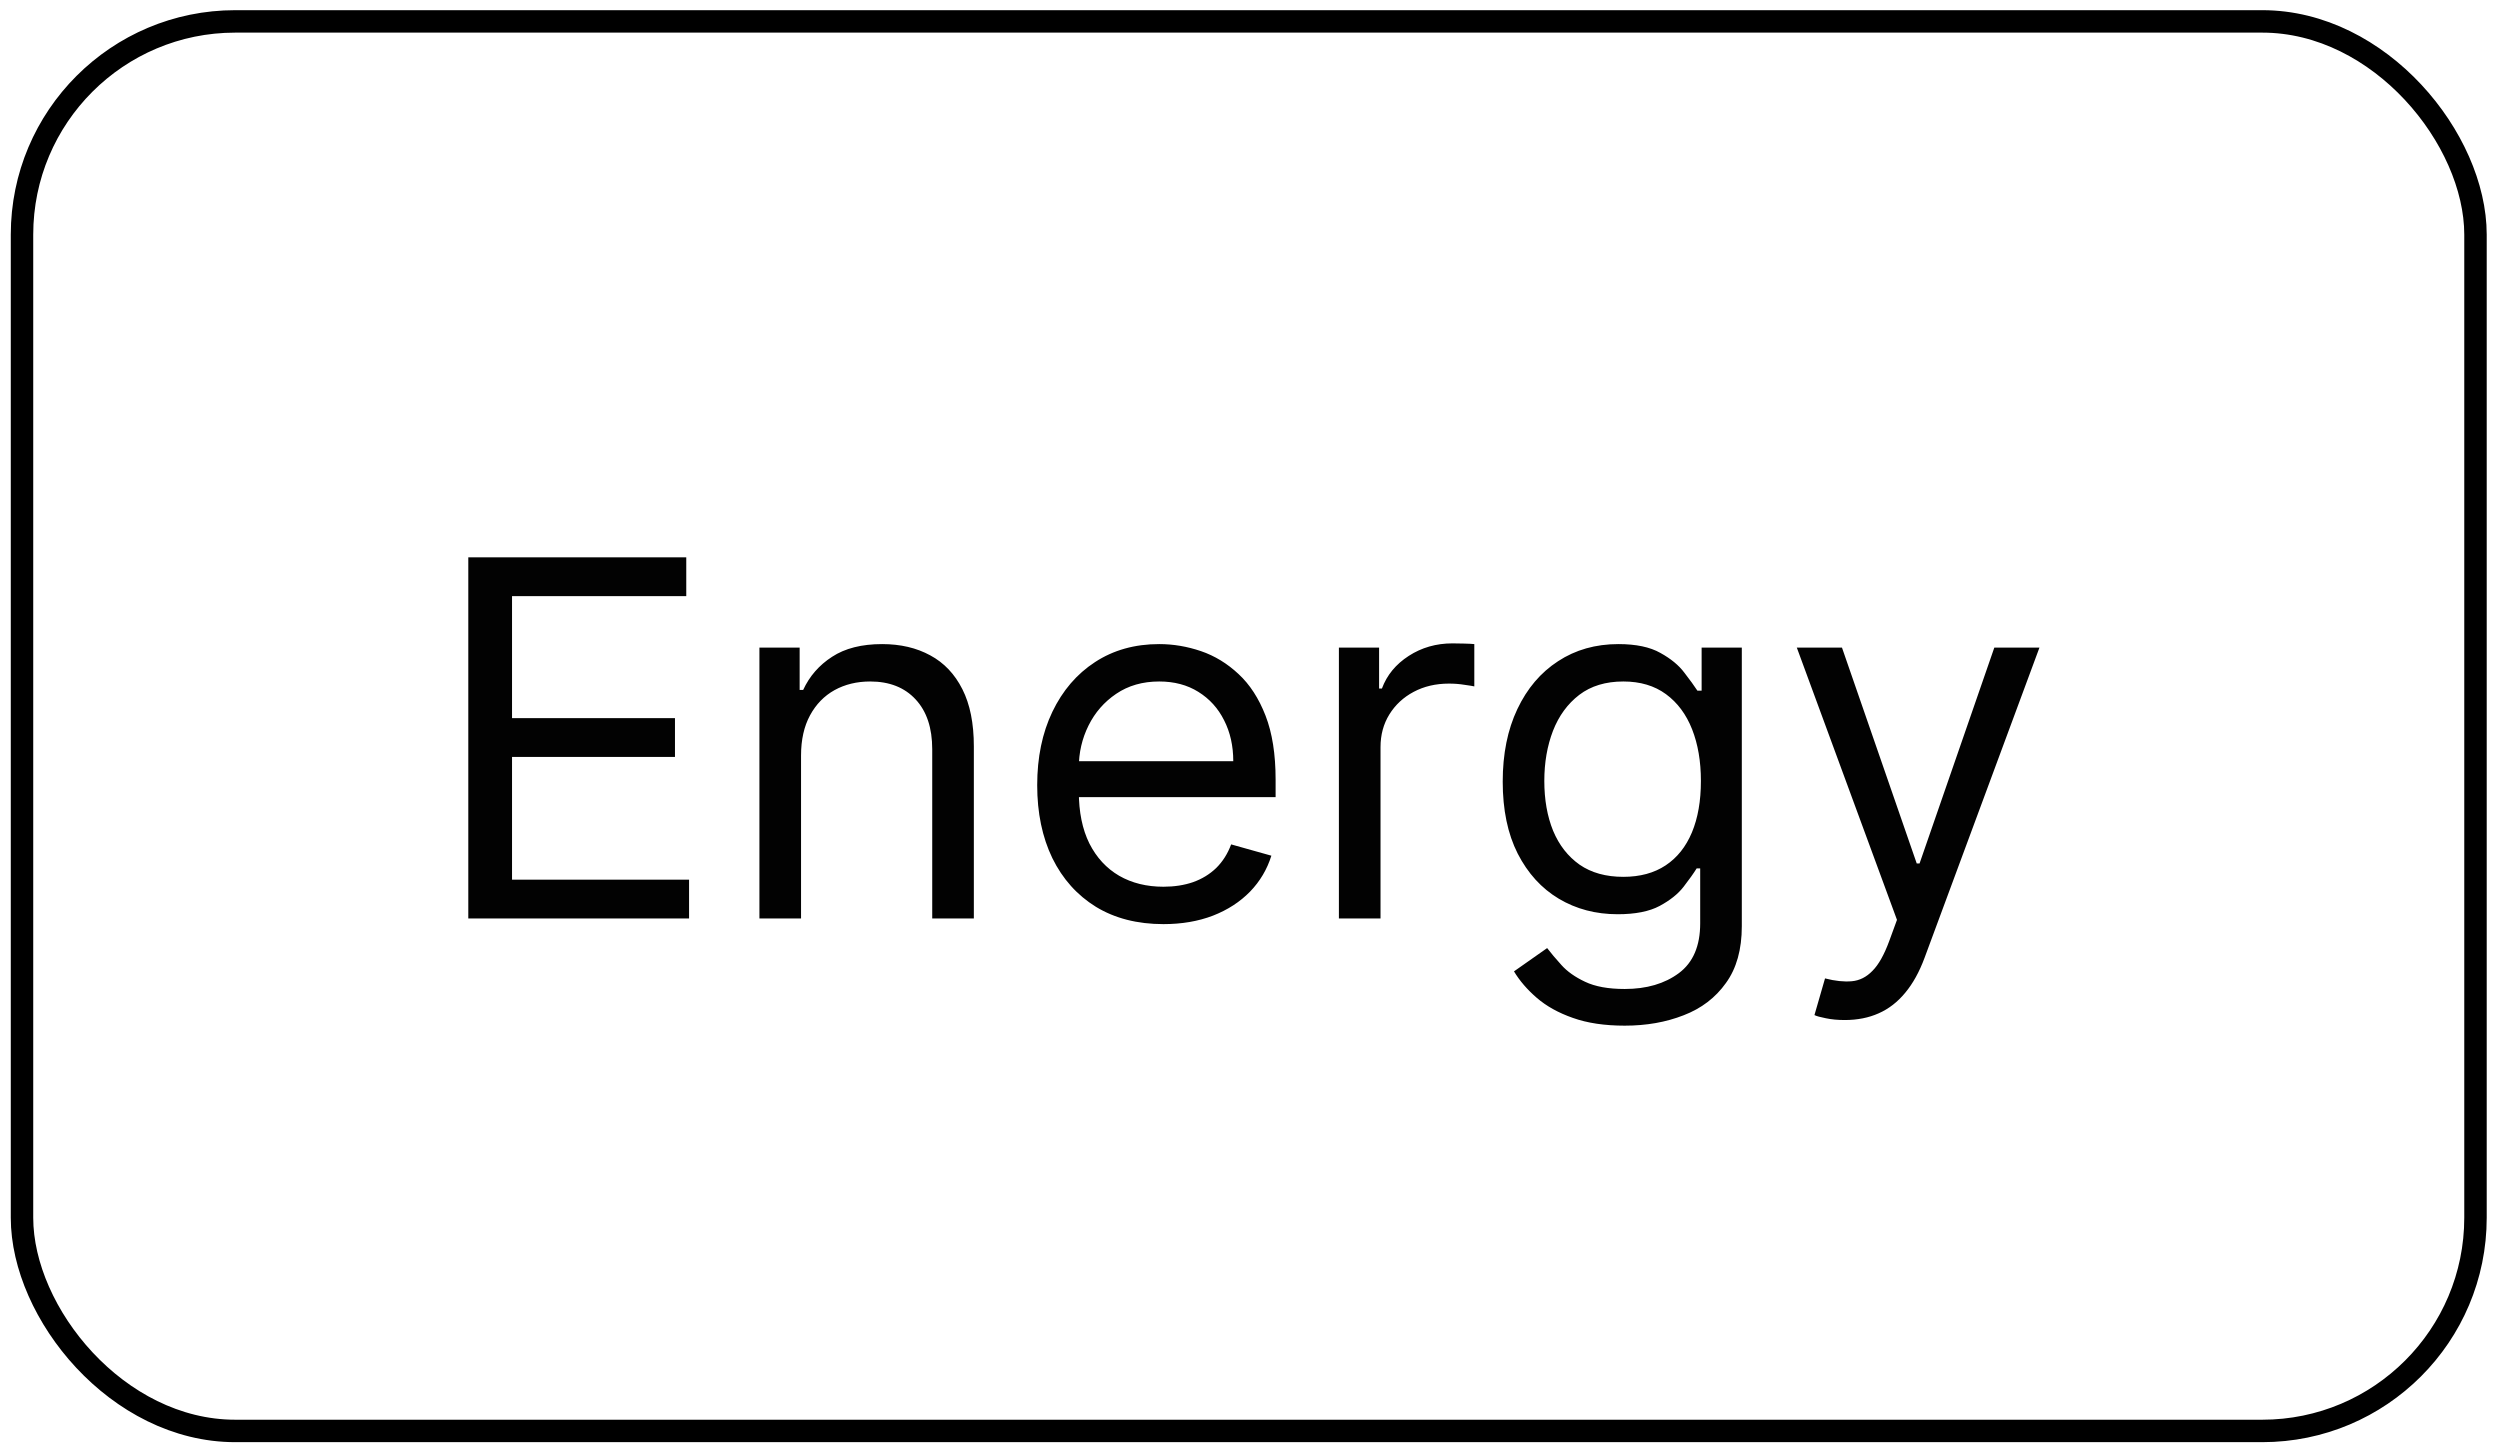 <svg width="91" height="53" viewBox="0 0 91 53" fill="none" xmlns="http://www.w3.org/2000/svg">
<rect x="0.801" y="0.779" width="89.307" height="51.307" rx="7.761" stroke="black" stroke-width="0.817"/>
<path d="M17.046 33.432V20.287H24.98V21.699H18.638V26.141H24.569V27.553H18.638V32.02H25.082V33.432H17.046ZM29.158 27.502V33.432H27.643V23.573H29.107V25.114H29.235C29.466 24.613 29.817 24.211 30.288 23.907C30.758 23.599 31.366 23.445 32.111 23.445C32.778 23.445 33.362 23.582 33.863 23.856C34.363 24.125 34.753 24.536 35.031 25.088C35.309 25.636 35.448 26.329 35.448 27.168V33.432H33.933V27.27C33.933 26.496 33.732 25.893 33.33 25.46C32.928 25.024 32.376 24.806 31.674 24.806C31.191 24.806 30.758 24.911 30.378 25.12C30.001 25.33 29.703 25.636 29.485 26.038C29.267 26.44 29.158 26.928 29.158 27.502ZM42.349 33.638C41.4 33.638 40.58 33.428 39.891 33.008C39.207 32.585 38.678 31.994 38.306 31.237C37.938 30.475 37.754 29.59 37.754 28.58C37.754 27.57 37.938 26.68 38.306 25.91C38.678 25.135 39.196 24.532 39.859 24.1C40.527 23.663 41.305 23.445 42.195 23.445C42.709 23.445 43.216 23.531 43.717 23.702C44.217 23.873 44.673 24.151 45.084 24.536C45.495 24.917 45.822 25.422 46.066 26.051C46.31 26.68 46.432 27.454 46.432 28.374V29.016H38.832V27.707H44.891C44.891 27.151 44.78 26.654 44.557 26.218C44.339 25.781 44.027 25.437 43.62 25.184C43.218 24.932 42.743 24.806 42.195 24.806C41.592 24.806 41.07 24.956 40.629 25.255C40.193 25.55 39.857 25.935 39.622 26.41C39.386 26.885 39.269 27.395 39.269 27.938V28.811C39.269 29.555 39.397 30.186 39.654 30.704C39.915 31.218 40.276 31.609 40.739 31.879C41.201 32.144 41.738 32.277 42.349 32.277C42.747 32.277 43.107 32.221 43.428 32.11C43.753 31.994 44.033 31.823 44.269 31.596C44.504 31.365 44.686 31.079 44.814 30.736L46.278 31.147C46.123 31.643 45.865 32.08 45.501 32.456C45.137 32.829 44.688 33.12 44.153 33.329C43.618 33.535 43.017 33.638 42.349 33.638ZM48.736 33.432V23.573H50.199V25.062H50.302C50.482 24.575 50.807 24.179 51.278 23.875C51.748 23.571 52.279 23.419 52.869 23.419C52.981 23.419 53.12 23.422 53.286 23.426C53.453 23.43 53.58 23.436 53.665 23.445V24.985C53.614 24.973 53.496 24.953 53.312 24.928C53.133 24.898 52.942 24.883 52.741 24.883C52.262 24.883 51.834 24.983 51.457 25.184C51.085 25.381 50.79 25.655 50.572 26.006C50.358 26.353 50.251 26.748 50.251 27.193V33.432H48.736ZM59.14 37.334C58.408 37.334 57.779 37.24 57.253 37.052C56.727 36.868 56.288 36.624 55.937 36.32C55.591 36.021 55.315 35.7 55.109 35.358L56.316 34.51C56.453 34.69 56.626 34.895 56.836 35.127C57.046 35.362 57.332 35.565 57.696 35.736C58.064 35.912 58.545 35.999 59.14 35.999C59.936 35.999 60.593 35.807 61.111 35.422C61.628 35.037 61.887 34.433 61.887 33.612V31.609H61.759C61.648 31.789 61.489 32.011 61.284 32.277C61.083 32.538 60.792 32.771 60.411 32.976C60.034 33.178 59.525 33.278 58.883 33.278C58.087 33.278 57.373 33.09 56.74 32.713C56.111 32.337 55.612 31.789 55.244 31.07C54.88 30.351 54.699 29.478 54.699 28.451C54.699 27.442 54.876 26.562 55.231 25.813C55.587 25.06 56.081 24.478 56.714 24.068C57.347 23.653 58.079 23.445 58.909 23.445C59.551 23.445 60.06 23.552 60.437 23.766C60.818 23.976 61.108 24.215 61.31 24.485C61.515 24.75 61.673 24.968 61.785 25.14H61.939V23.573H63.402V33.715C63.402 34.562 63.209 35.251 62.824 35.781C62.444 36.316 61.93 36.708 61.284 36.956C60.642 37.208 59.928 37.334 59.14 37.334ZM59.089 31.917C59.696 31.917 60.21 31.778 60.629 31.5C61.049 31.222 61.367 30.822 61.586 30.3C61.804 29.778 61.913 29.153 61.913 28.426C61.913 27.715 61.806 27.089 61.592 26.545C61.378 26.002 61.061 25.576 60.642 25.268C60.223 24.96 59.705 24.806 59.089 24.806C58.447 24.806 57.912 24.968 57.484 25.294C57.061 25.619 56.742 26.055 56.528 26.603C56.318 27.151 56.213 27.758 56.213 28.426C56.213 29.11 56.32 29.716 56.534 30.242C56.752 30.764 57.073 31.175 57.497 31.474C57.925 31.77 58.456 31.917 59.089 31.917ZM67.15 37.129C66.894 37.129 66.665 37.108 66.464 37.065C66.263 37.026 66.123 36.988 66.046 36.949L66.431 35.614C66.799 35.709 67.125 35.743 67.407 35.717C67.689 35.691 67.94 35.565 68.158 35.338C68.381 35.116 68.584 34.754 68.768 34.254L69.05 33.483L65.404 23.573H67.048L69.769 31.43H69.872L72.593 23.573H74.236L70.052 34.87C69.863 35.379 69.63 35.8 69.352 36.134C69.074 36.472 68.751 36.723 68.383 36.885C68.019 37.048 67.608 37.129 67.15 37.129Z" fill="#020202"/>
</svg>

